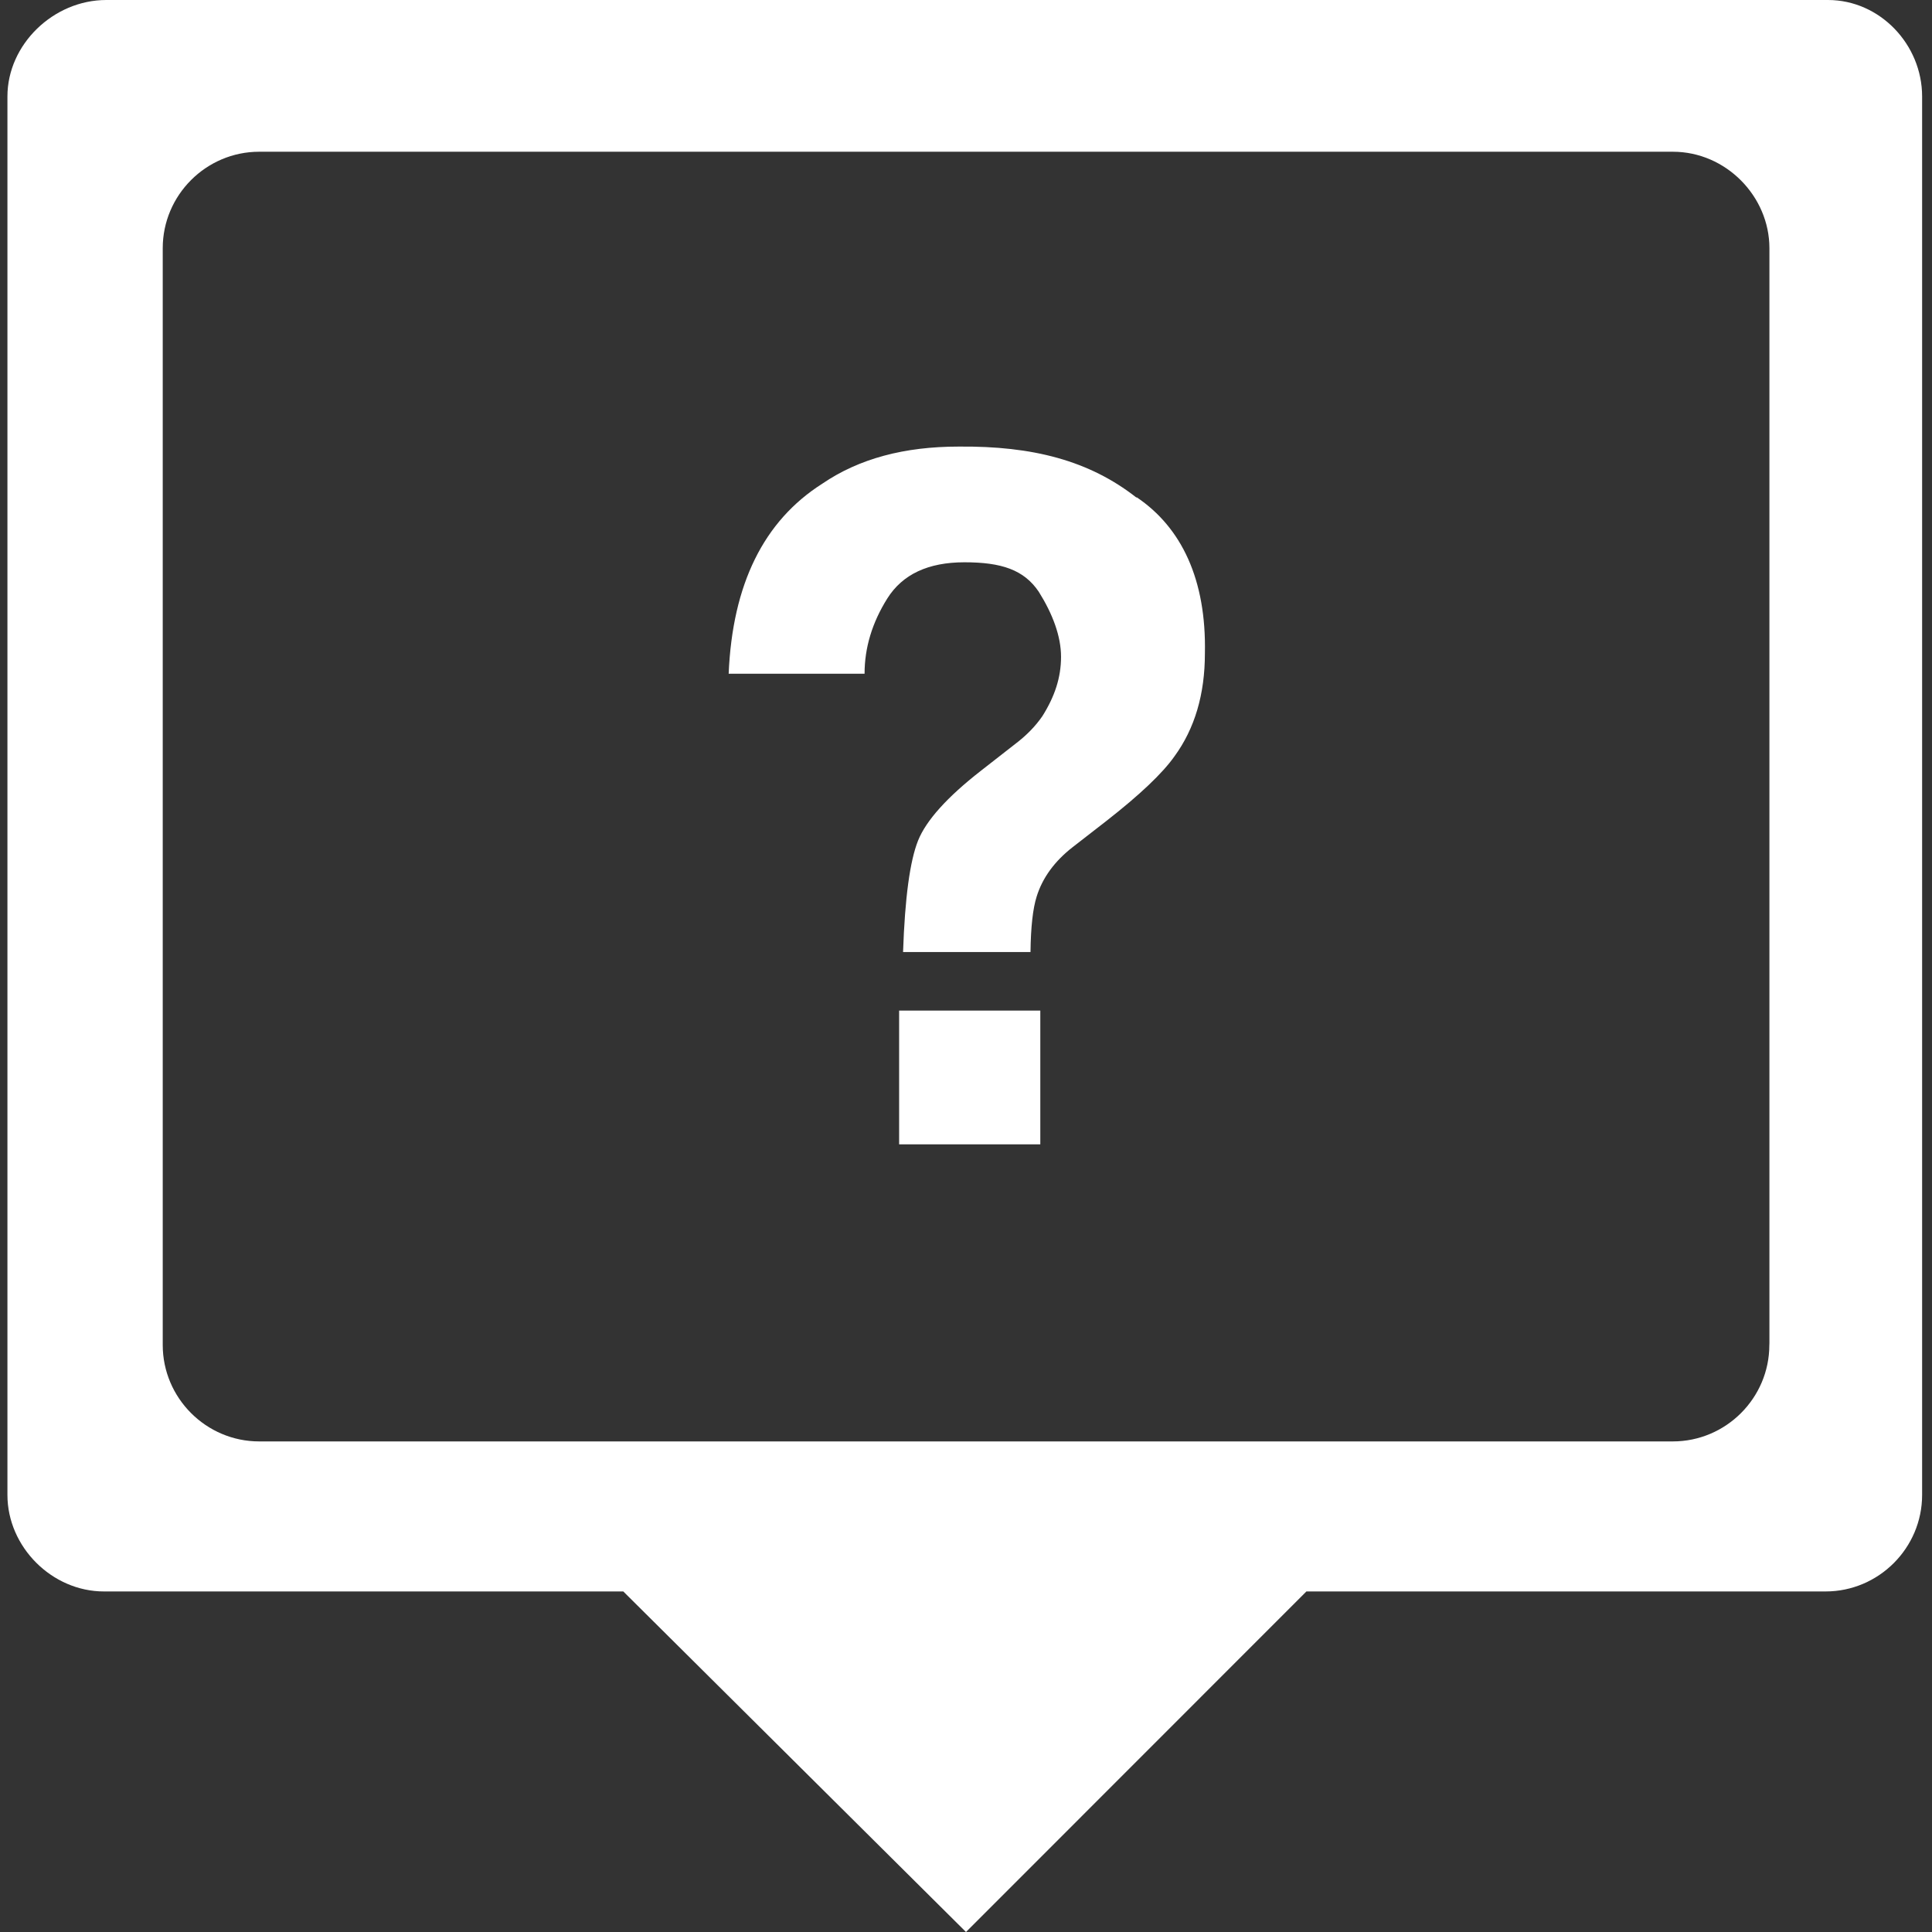 <svg xmlns="http://www.w3.org/2000/svg" xmlns:xlink="http://www.w3.org/1999/xlink" version="1.1" x="0px" y="0px" width="26px" height="26px" viewBox="0 0 26 26" enable-background="new 0 0 26 26" xml:space="preserve"><rect x="0" y="0" width="26" height="26" fill="#333333" stroke="none"/><g><path fill="#FFFFFF" d="M24.568 0H1.431C0.717 0 0.1 0.6 0.1 1.298v18.82c0 0.7 0.6 1.3 1.3 1.299h6.988L13 26 l4.581-4.583h6.987c0.714 0 1.299-0.584 1.299-1.299V1.298C25.867 0.6 25.3 0 24.6 0z M23.811 18.1 c0 0.714-0.584 1.298-1.299 1.298H3.488c-0.714 0-1.298-0.584-1.298-1.298V3.34c0-0.714 0.584-1.298 1.298-1.298h19.024 c0.715 0 1.3 0.6 1.3 1.298V18.076z"/><rect x="12.1" y="13.6" fill="#FFFFFF" width="1.9" height="1.8"/><path fill="#FFFFFF" d="M15.291 6.694C14.66 6.2 13.9 6 12.9 6.01c-0.726 0-1.337 0.16-1.835 0.5 c-0.789 0.502-1.208 1.354-1.259 2.557h1.829c0-0.35 0.102-0.688 0.306-1.013c0.204-0.325 0.55-0.487 1.038-0.487 c0.497 0 0.8 0.1 1 0.396c0.188 0.3 0.3 0.6 0.3 0.876c0 0.278-0.084 0.534-0.252 0.8 c-0.093 0.135-0.215 0.26-0.366 0.374l-0.461 0.36c-0.454 0.354-0.736 0.668-0.845 0.939c-0.109 0.273-0.177 0.765-0.202 1.5 h1.715c0.004-0.337 0.032-0.586 0.083-0.747c0.079-0.253 0.241-0.475 0.485-0.665l0.448-0.348c0.454-0.354 0.761-0.646 0.921-0.873 c0.274-0.375 0.41-0.837 0.41-1.386C16.236 7.8 15.9 7.1 15.3 6.694z"/></g></svg>